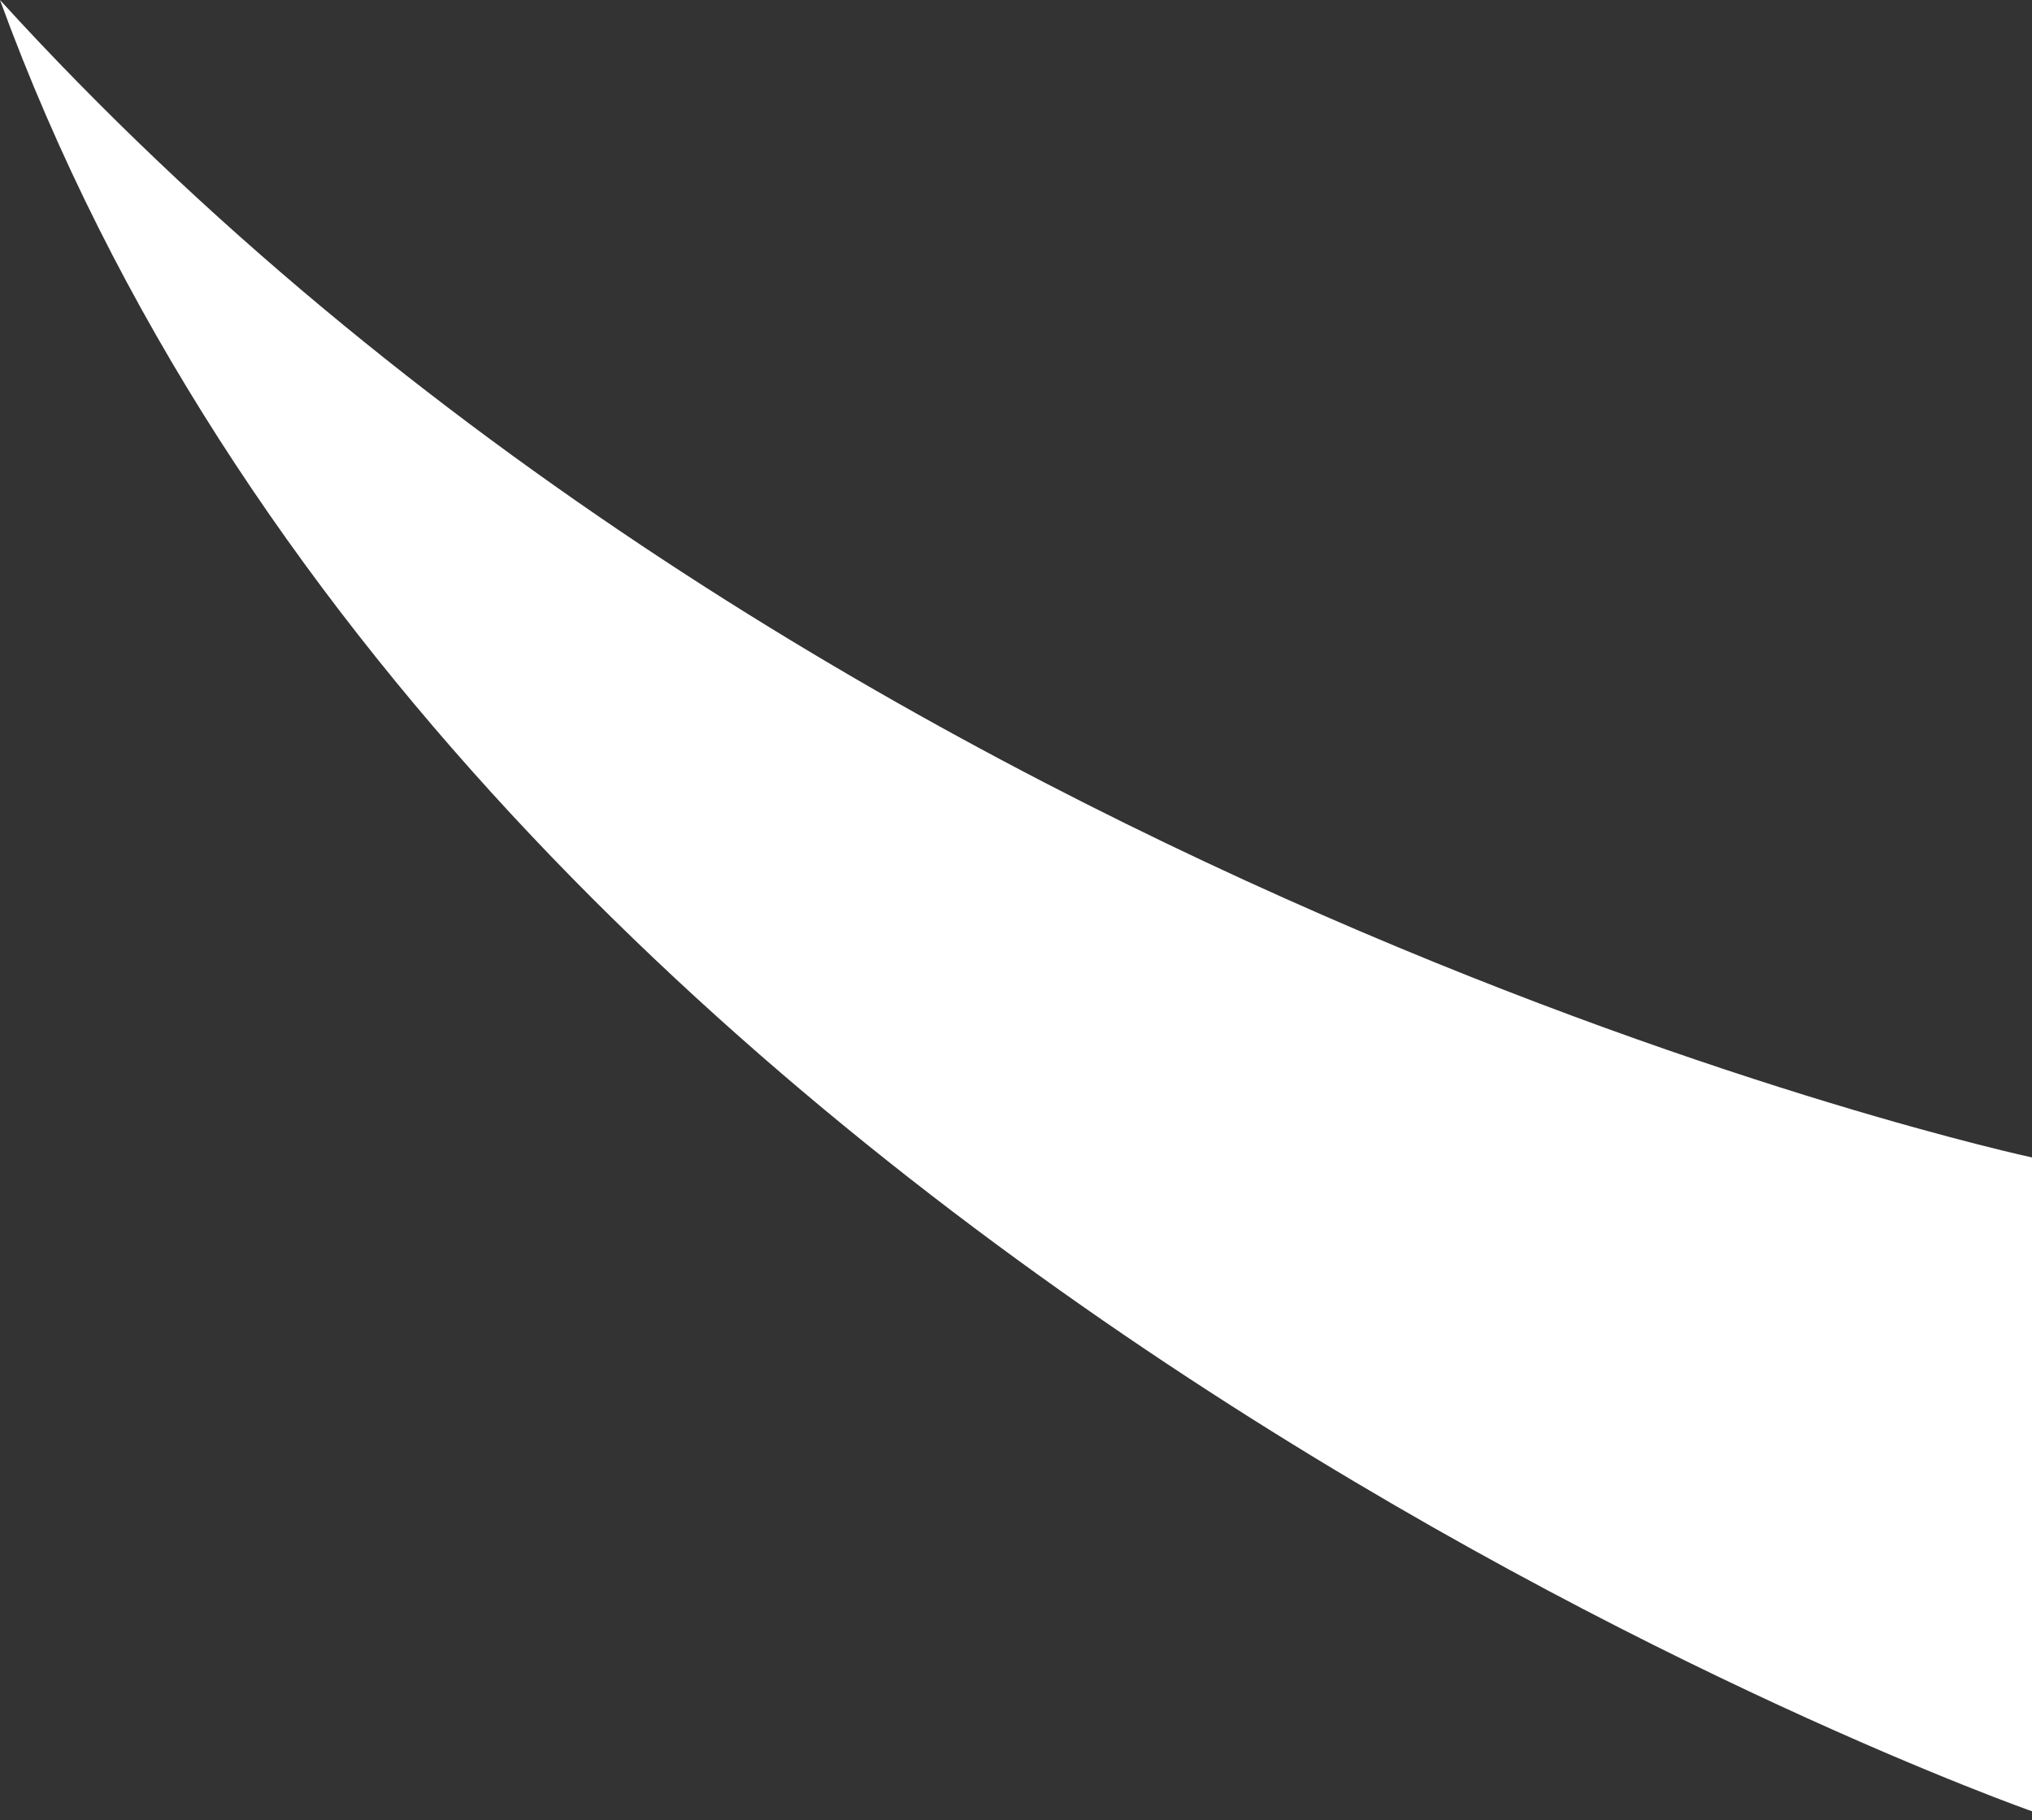 <svg width="115" height="103" viewBox="0 0 115 103" fill="none" xmlns="http://www.w3.org/2000/svg">
<rect x="0" y="0" width="115" height="103" fill="#333333" stroke="none"/>
<path d="M115 65.5V102.5C115 102.5 26.01 71.27 0 3.05176e-05C46.237 50.741 115 65.5 115 65.5Z" fill="white"/>
</svg>

